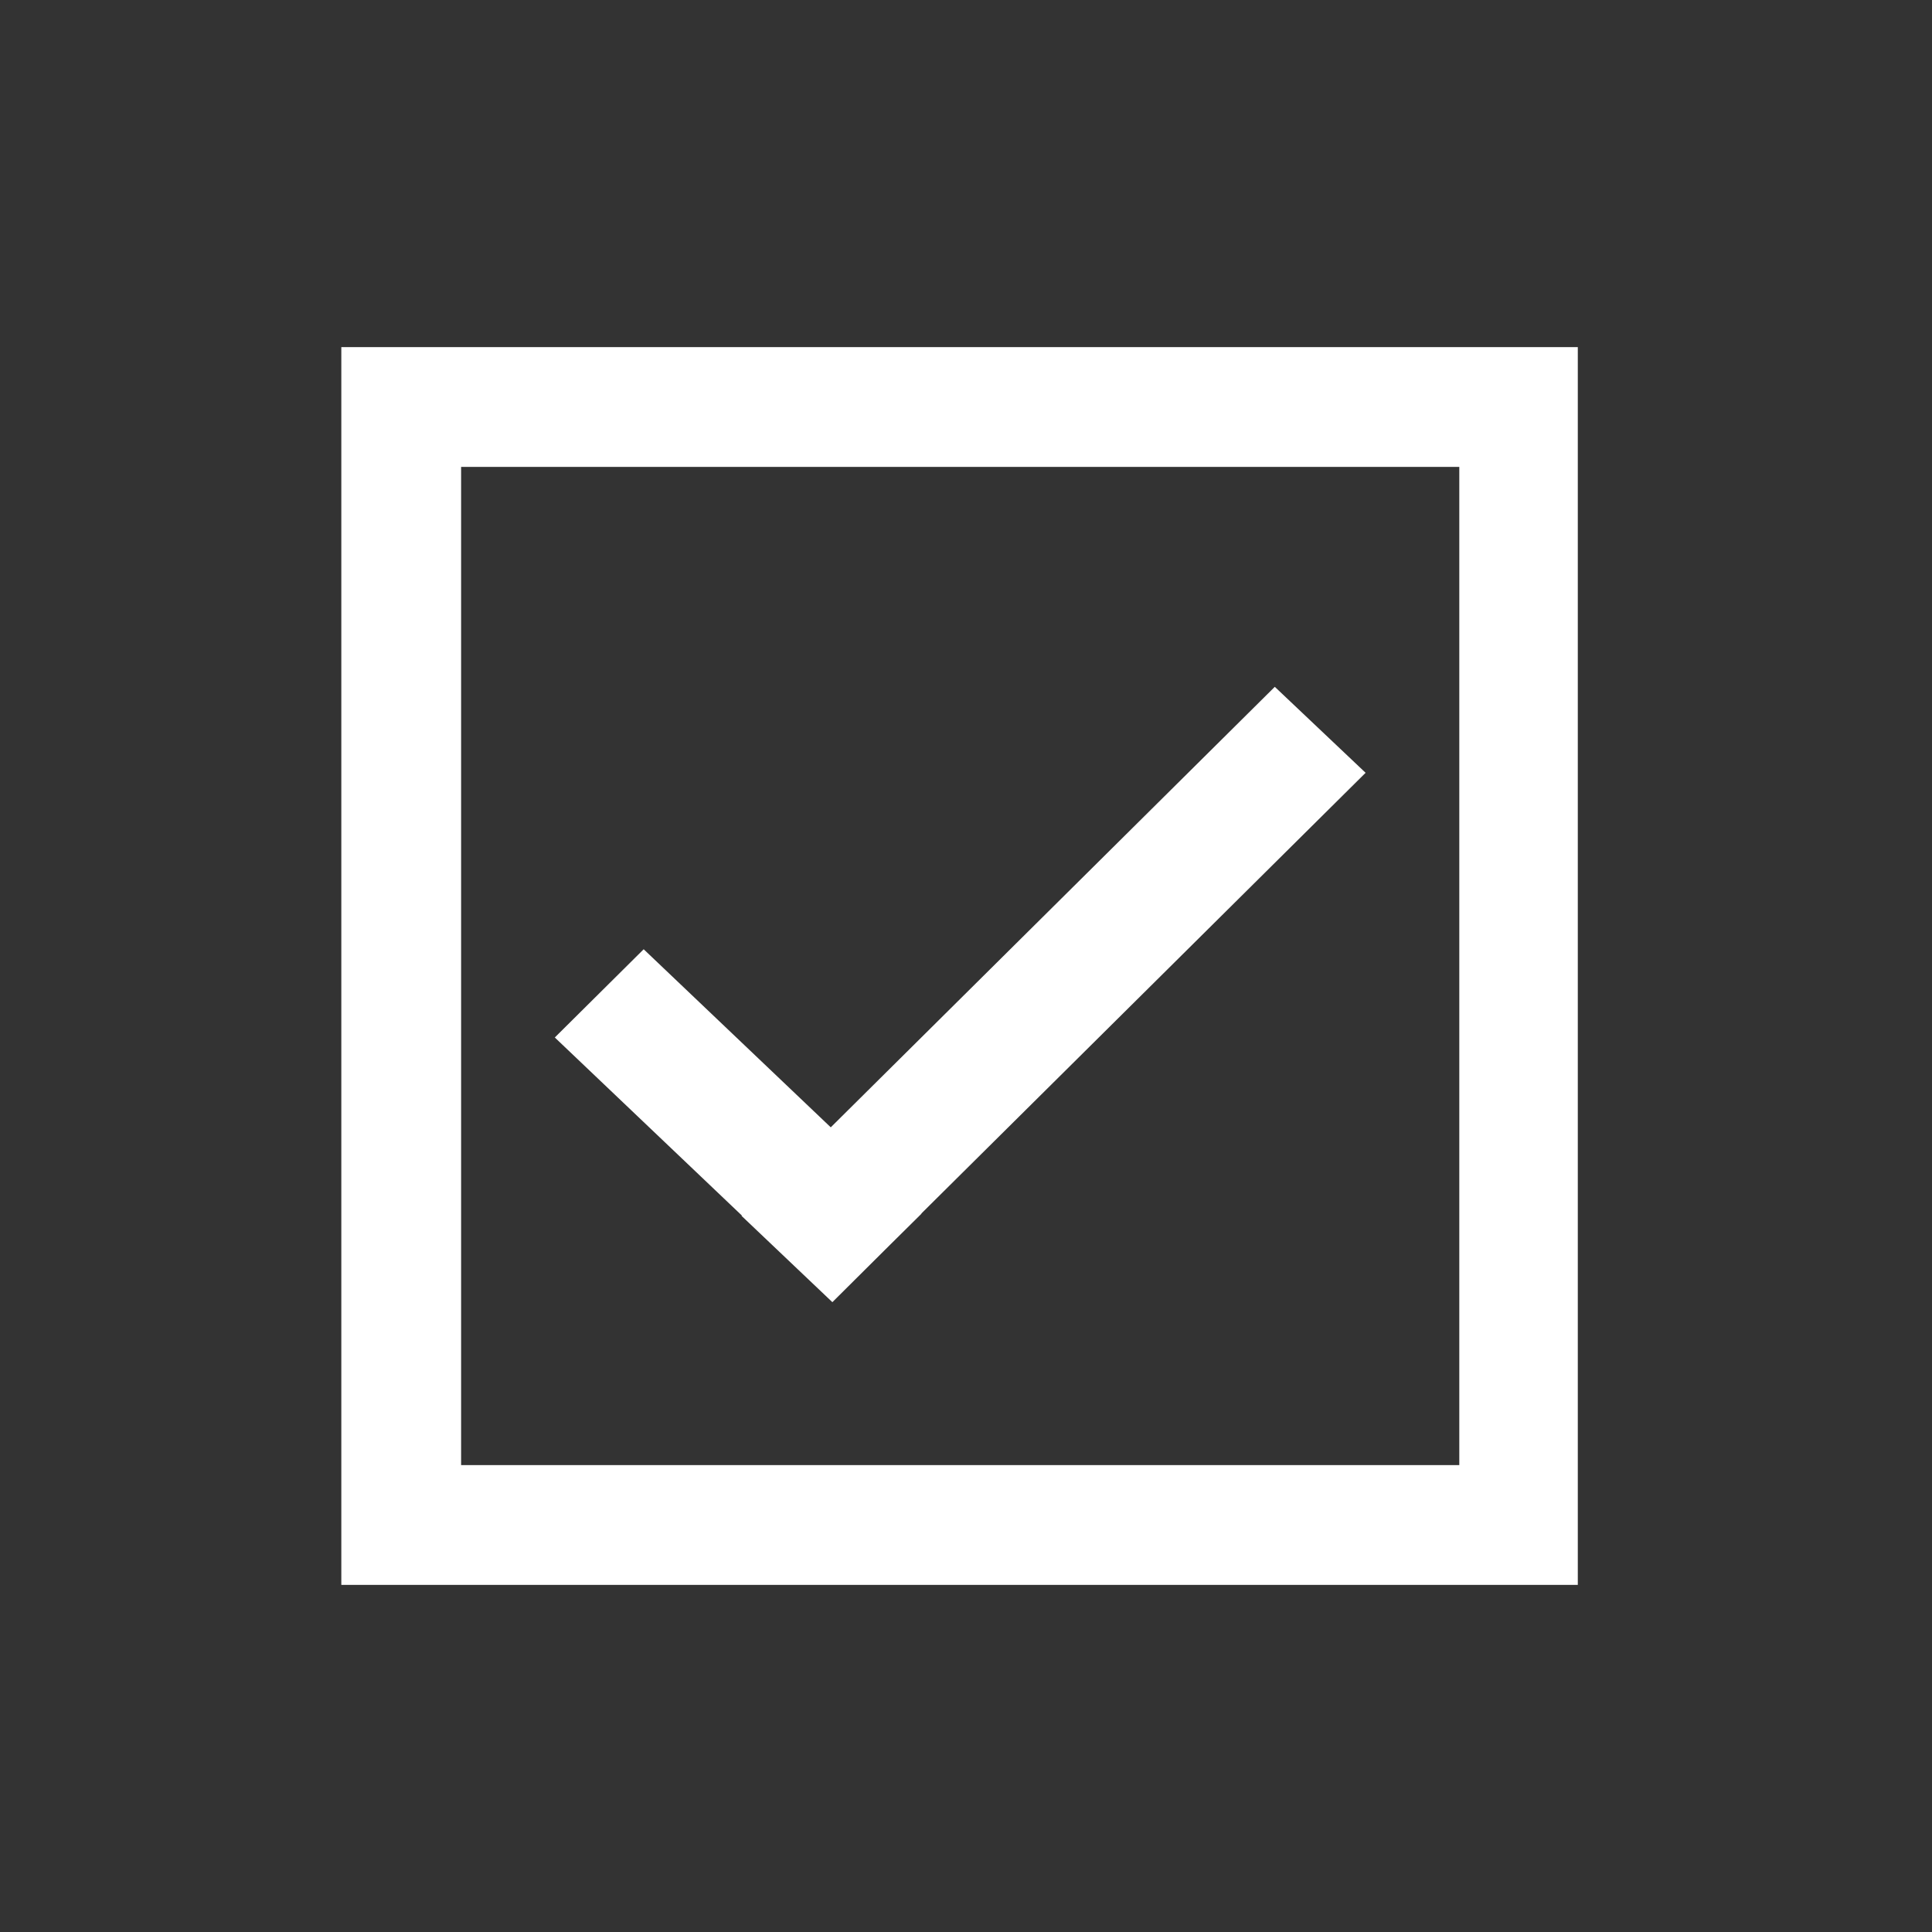 <svg id="Ebene_1" data-name="Ebene 1" xmlns="http://www.w3.org/2000/svg" viewBox="0 0 60 60"><rect x="0" y="0" width="60" height="60" fill="#333333" stroke="none"/><defs><style>.cls-1{fill:#fff;}</style></defs><title>viur-icons-2018</title><polygon class="cls-1" points="28.61 37.69 42.41 24 39.59 21.33 25.8 35.01 19.99 29.48 17.23 32.22 23.04 37.75 23.03 37.76 25.85 40.44 27.64 38.66 28.62 37.69 28.61 37.69"/><path class="cls-1" d="M49,10.78H10.6V49.22H49V10.78ZM45.32,45.5h-31v-31h31Z"/></svg>